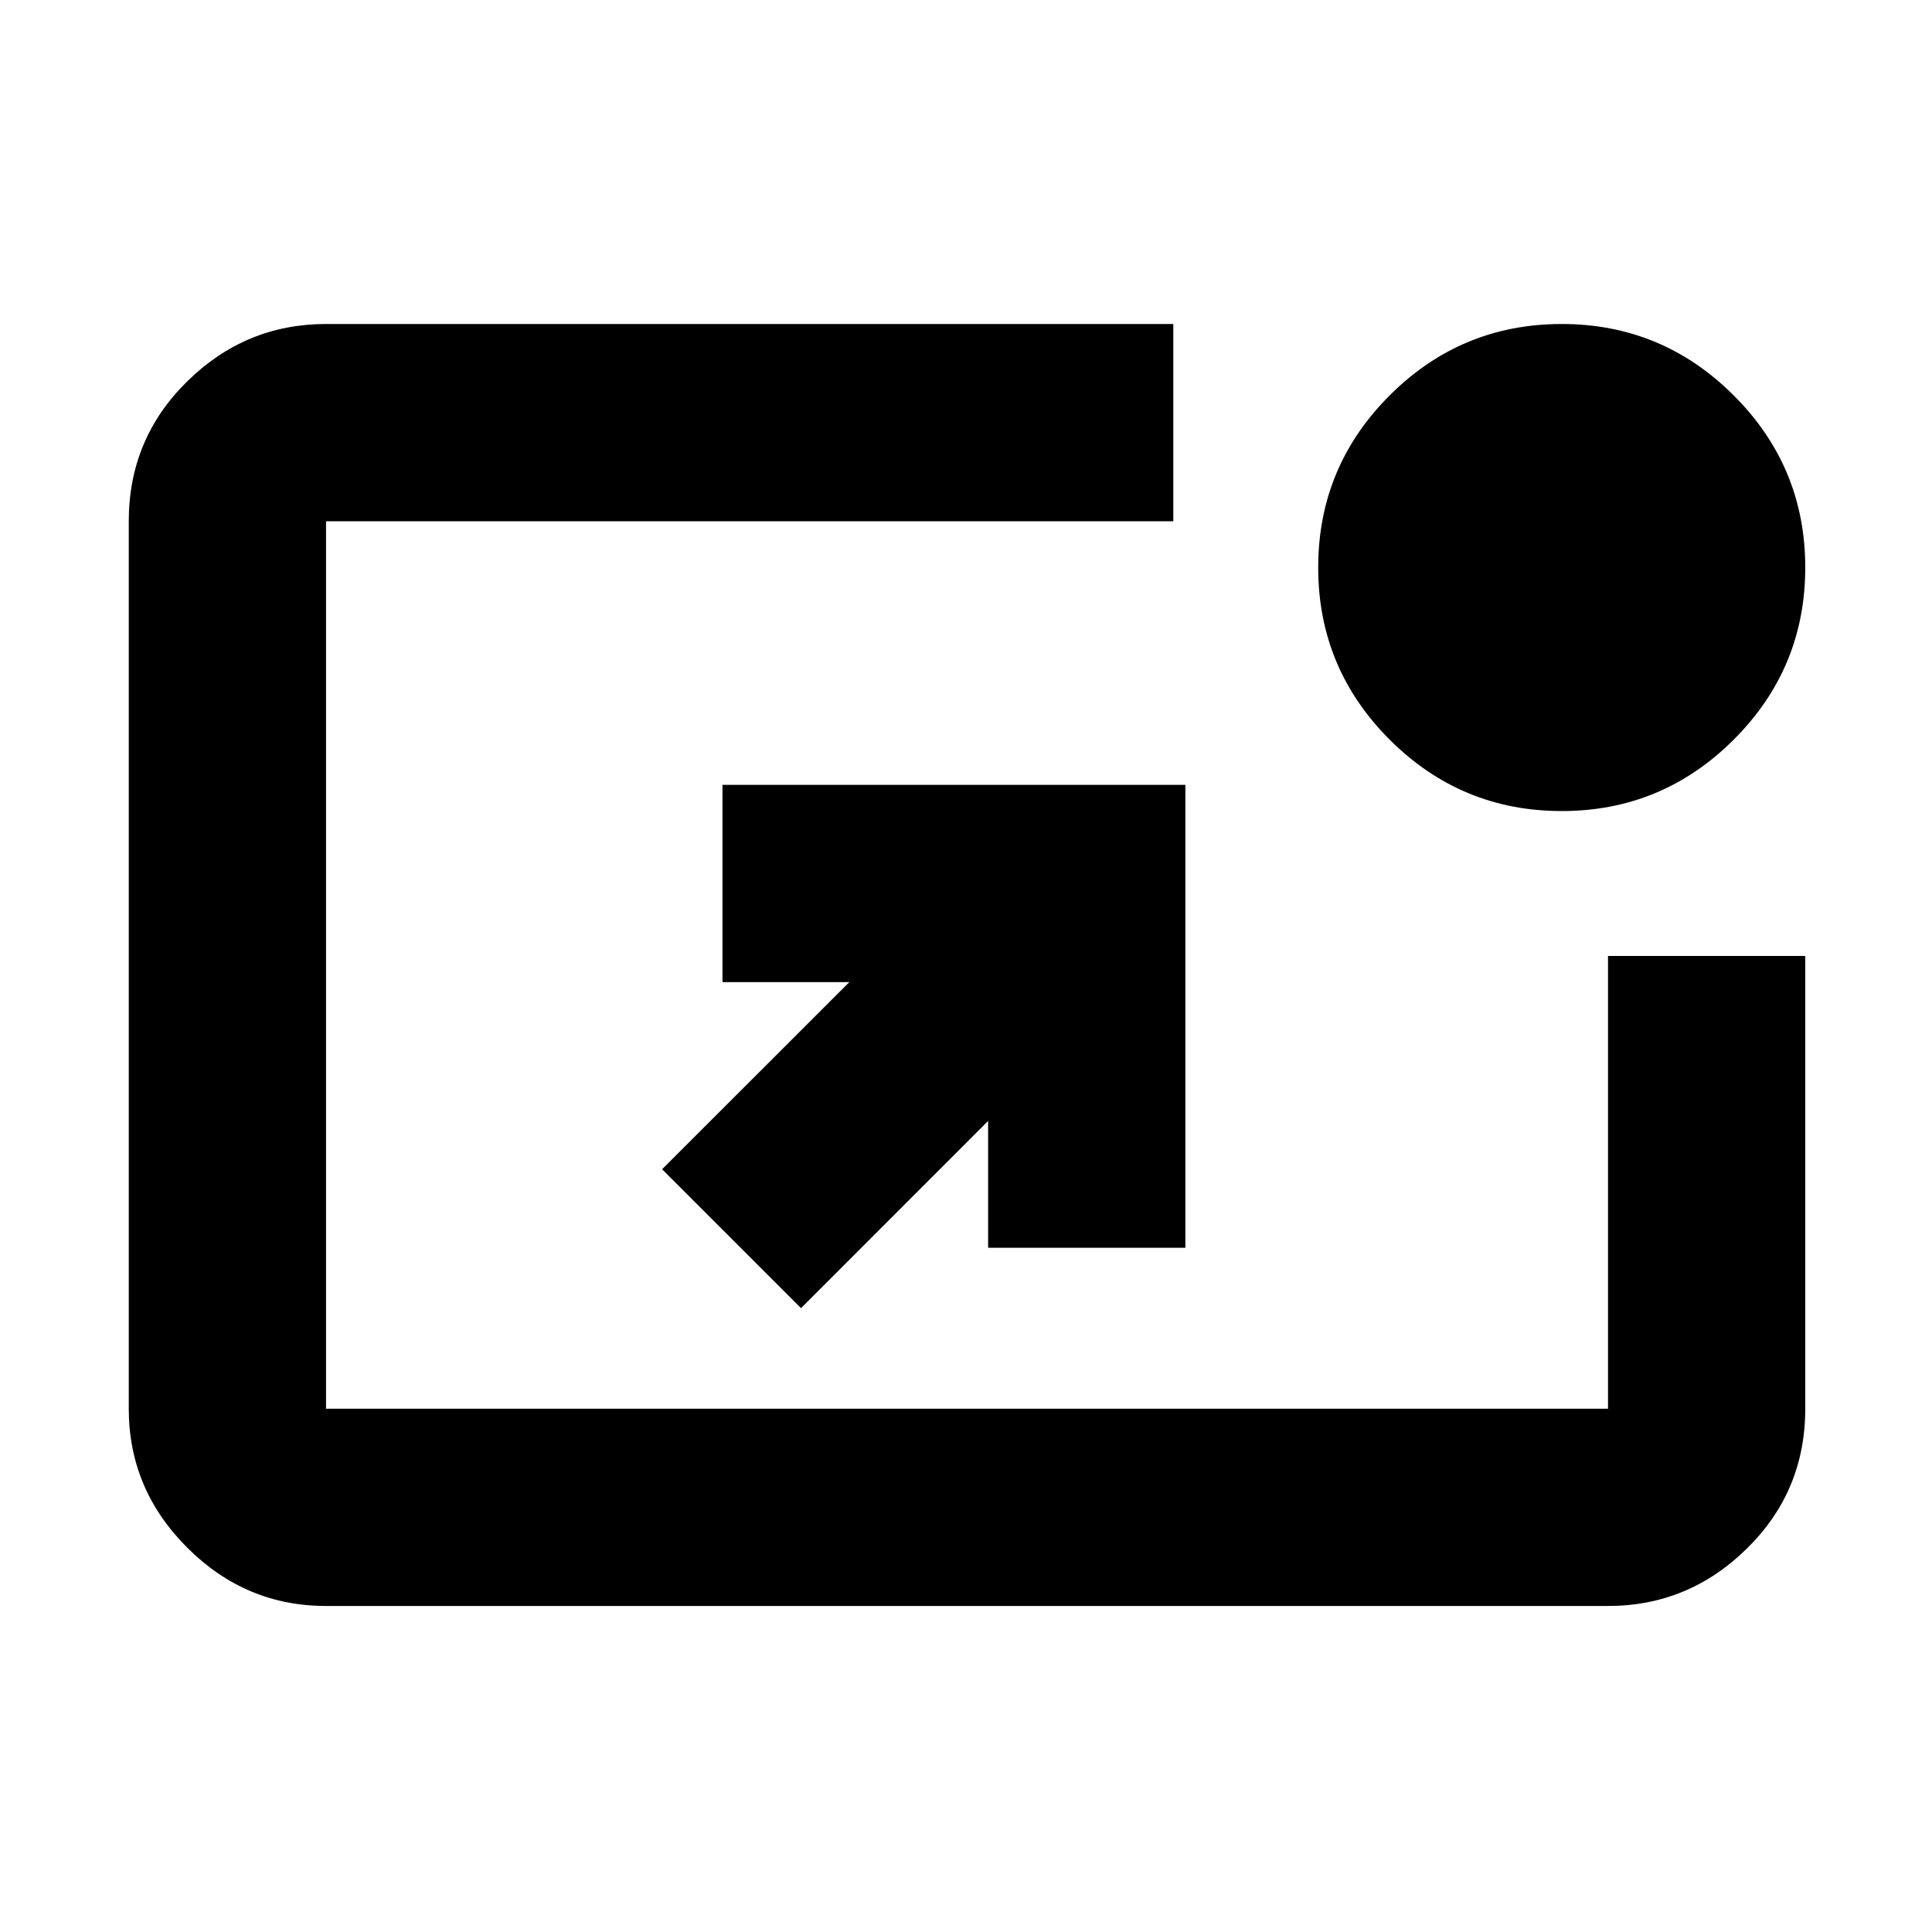 <svg xmlns="http://www.w3.org/2000/svg" height="20" width="20"><path d="M3.375 16.625q-.833 0-1.437-.604-.605-.604-.605-1.438V5.396q0-.854.605-1.448.604-.594 1.437-.594h8.771v2.042H3.375v9.187h13.271V9.896h2.042v4.687q0 .855-.605 1.448-.604.594-1.437.594Zm4.917-3.083-1.438-1.438 1.938-1.937H7.479V8.125h4.792v4.792h-2.042v-1.313Zm7.875-5.146q-1.042 0-1.782-.74-.739-.739-.739-1.781 0-1.042.739-1.781.74-.74 1.782-.74 1.041 0 1.781.74.74.739.74 1.781 0 1.042-.74 1.781-.74.74-1.781.74Z"/></svg>